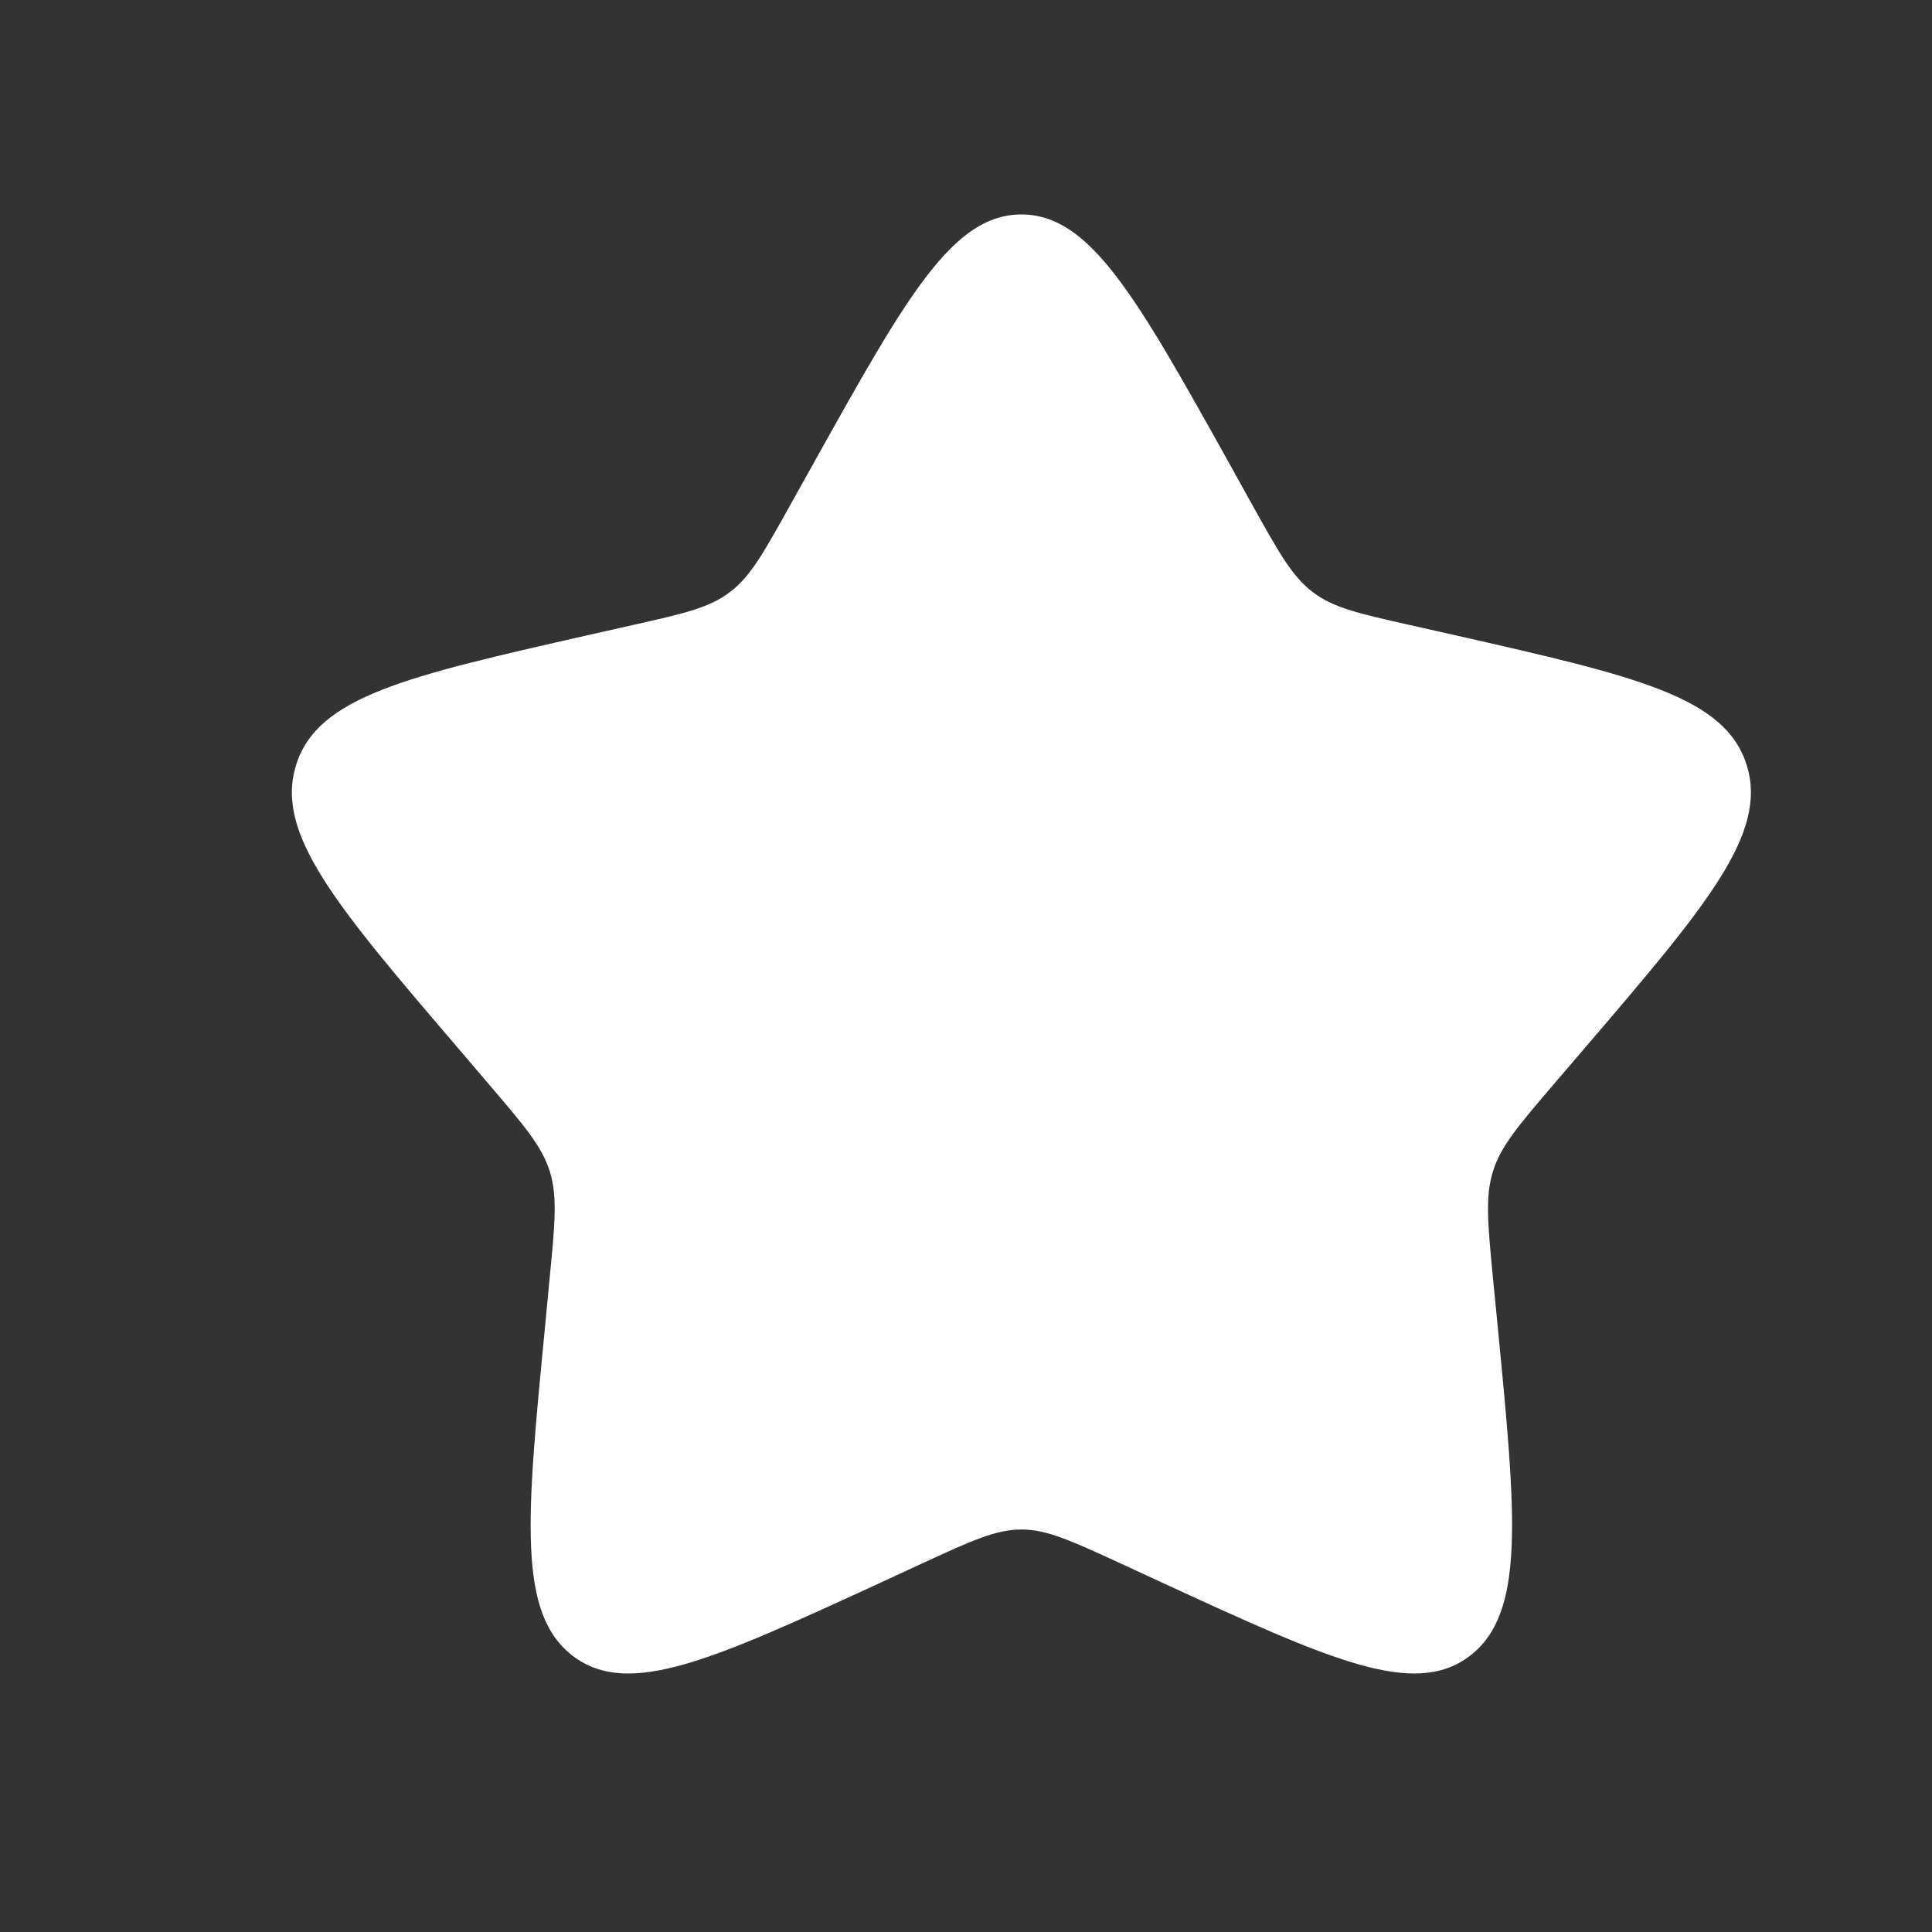 <svg width="12" height="12" viewBox="0 0 12 12" fill="none" xmlns="http://www.w3.org/2000/svg">
<rect x="0" y="0" width="12" height="12" fill="#333333" stroke="none"/>
<path d="M5.054 2.876C5.628 1.847 5.915 1.332 6.344 1.332C6.773 1.332 7.06 1.847 7.634 2.876L7.782 3.143C7.945 3.435 8.027 3.582 8.154 3.678C8.281 3.775 8.44 3.811 8.756 3.882L9.045 3.947C10.159 4.2 10.716 4.326 10.849 4.752C10.982 5.178 10.602 5.623 9.842 6.511L9.645 6.741C9.429 6.994 9.321 7.12 9.273 7.276C9.224 7.432 9.241 7.601 9.273 7.938L9.303 8.244C9.418 9.43 9.475 10.022 9.128 10.286C8.781 10.549 8.259 10.309 7.216 9.829L6.946 9.704C6.649 9.568 6.501 9.5 6.344 9.5C6.187 9.5 6.038 9.568 5.742 9.704L5.472 9.829C4.428 10.309 3.906 10.549 3.559 10.286C3.212 10.022 3.27 9.43 3.385 8.244L3.414 7.938C3.447 7.601 3.463 7.432 3.415 7.276C3.366 7.12 3.258 6.994 3.042 6.741L2.846 6.511C2.086 5.623 1.706 5.178 1.839 4.752C1.971 4.326 2.528 4.2 3.643 3.947L3.931 3.882C4.248 3.811 4.406 3.775 4.533 3.678C4.661 3.582 4.742 3.435 4.905 3.143L5.054 2.876Z" fill="white"/>
</svg>
